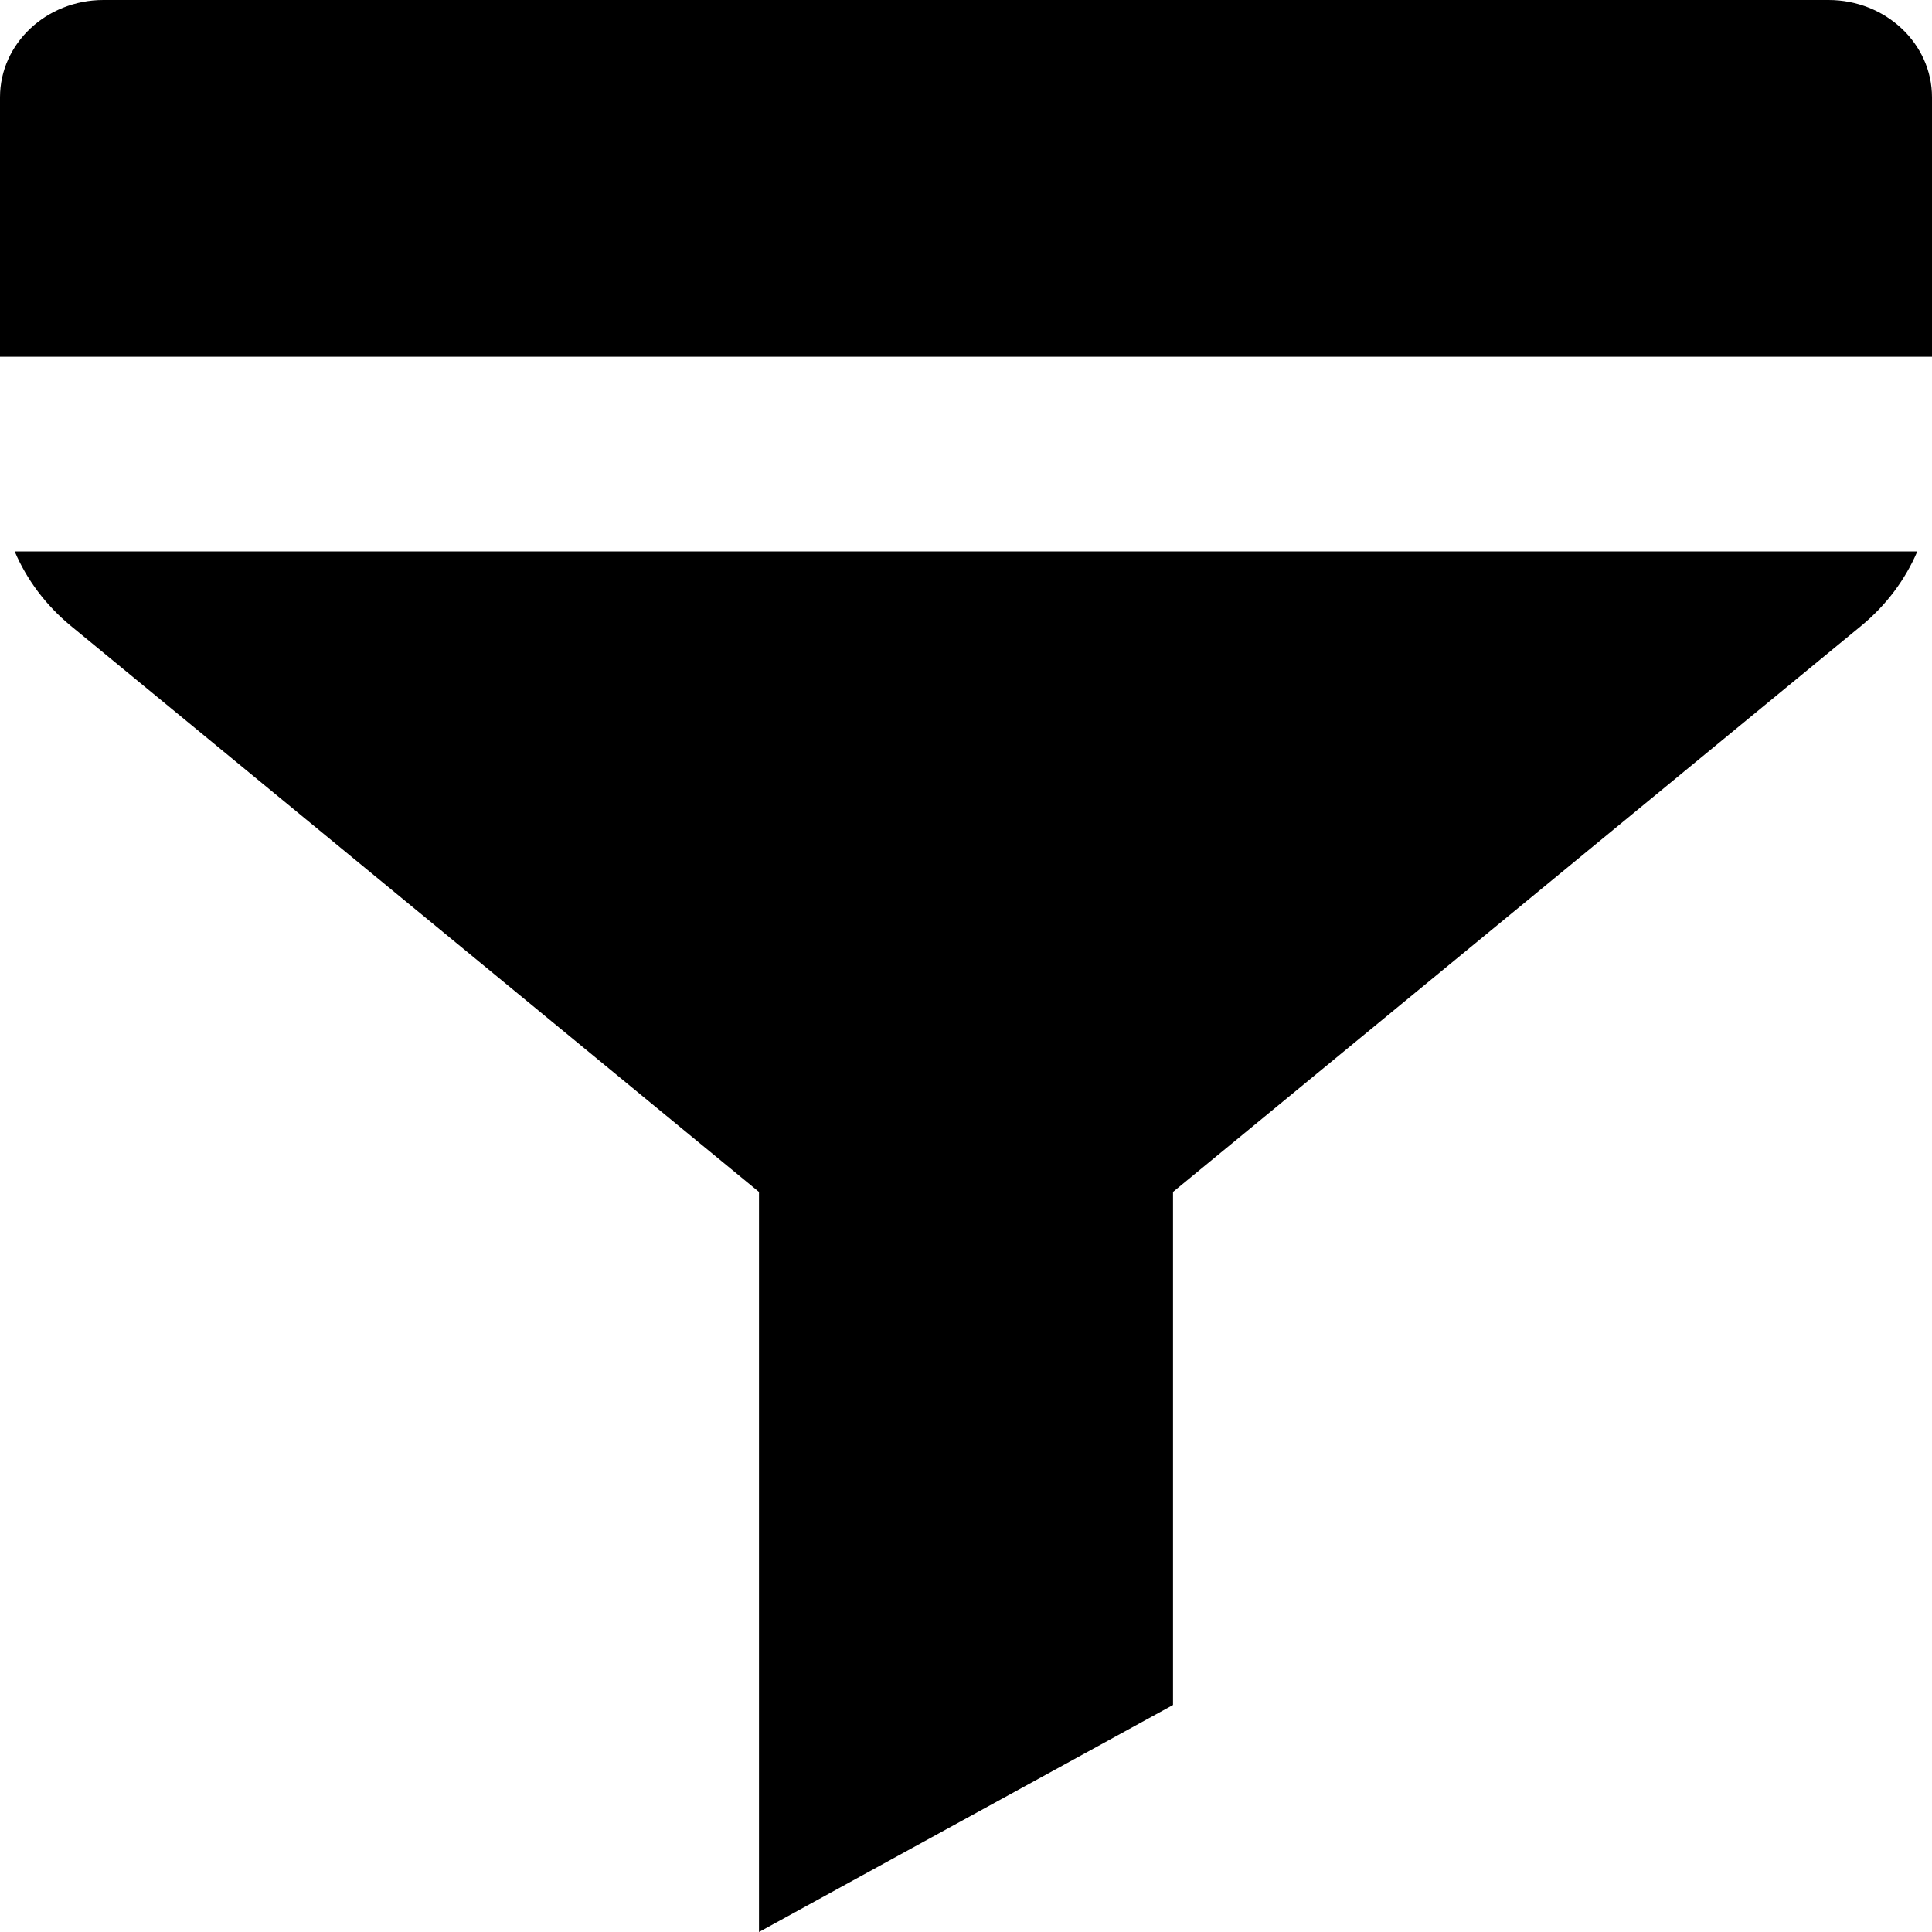 <svg width="20" height="20" viewBox="0 0 20 20" fill="none" xmlns="http://www.w3.org/2000/svg">
<g id="filter">
<path id="Vector" fill-rule="evenodd" clip-rule="evenodd" d="M1.071 0C0.48 0 0 0.451 0 1.007V3.693H20V1.007C20 0.451 19.52 0 18.929 0H1.071ZM19.848 5.708H0.152C0.277 6.001 0.474 6.265 0.732 6.478L8.589 12.941C9.397 13.605 10.603 13.605 11.411 12.941L19.268 6.478C19.526 6.265 19.723 6.001 19.848 5.708Z" fill="currentColor"/>
<path id="Vector_2" fill-rule="evenodd" clip-rule="evenodd" d="M12.143 17.65V9.401H7.857V20L12.143 17.65Z" fill="currentColor"/>
</g>
</svg>
